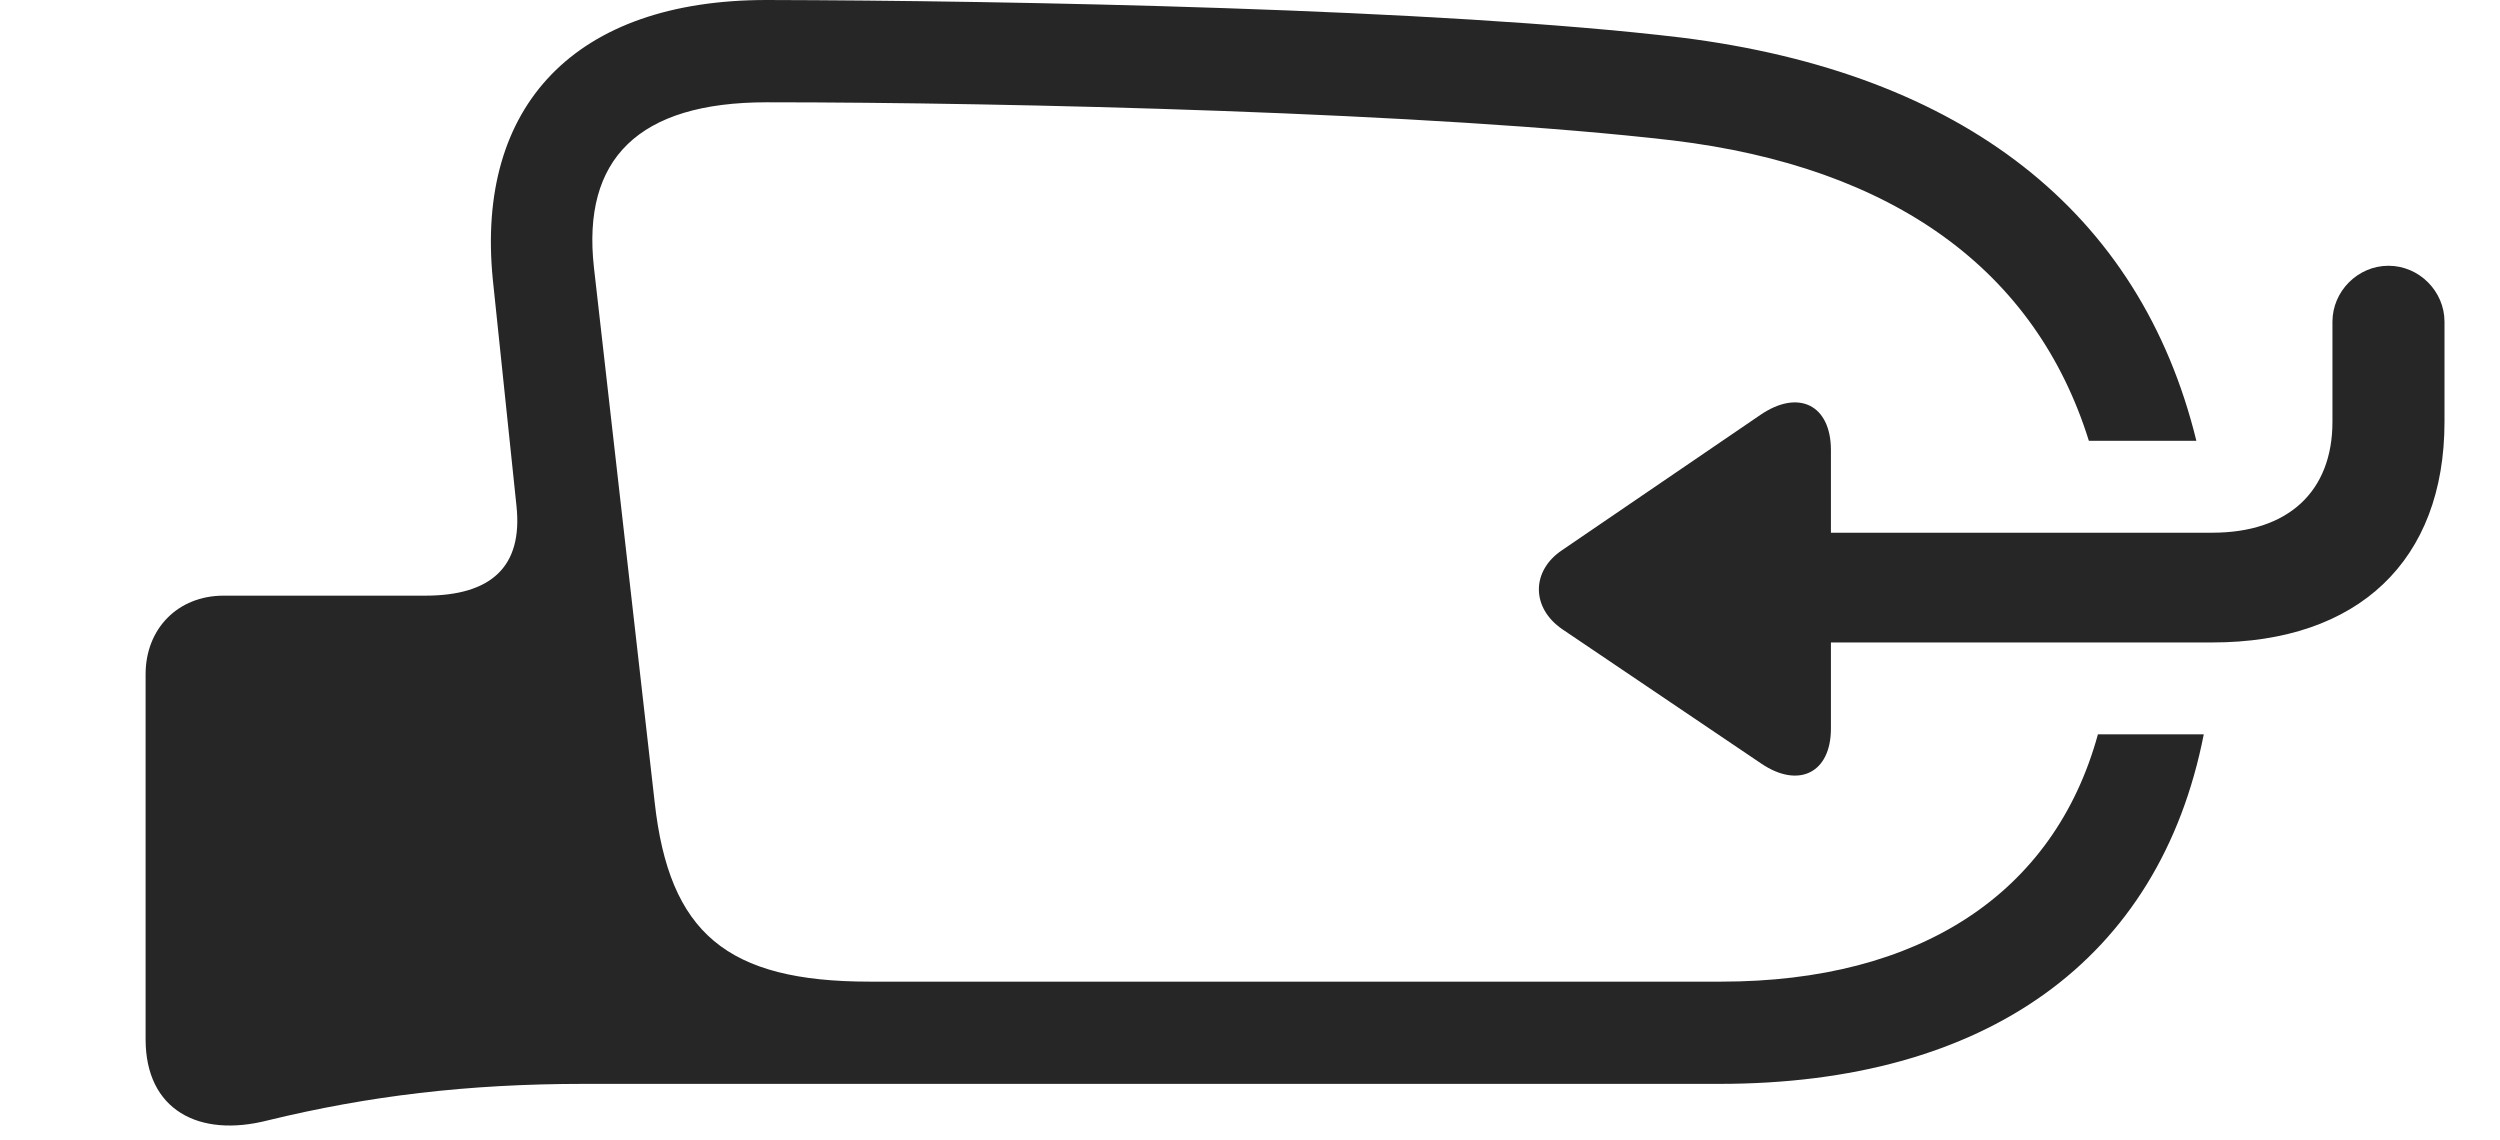 <?xml version="1.0" encoding="UTF-8"?>
<!--Generator: Apple Native CoreSVG 326-->
<!DOCTYPE svg
PUBLIC "-//W3C//DTD SVG 1.1//EN"
       "http://www.w3.org/Graphics/SVG/1.1/DTD/svg11.dtd">
<svg version="1.1" xmlns="http://www.w3.org/2000/svg" xmlns:xlink="http://www.w3.org/1999/xlink" viewBox="0 0 42.256 19.268">
 <g>
  <rect height="19.268" opacity="0" width="42.256" x="0" y="0"/>
  <path d="M28.418 0.635C33.181 1.231 36.176 3.582 37.124 7.451L35.307 7.451C34.408 4.57 32.014 2.824 28.271 2.373C24.248 1.904 17.08 1.729 12.959 1.729C10.791 1.729 9.834 2.686 10.039 4.521L11.065 13.555C11.309 15.771 12.285 16.592 14.697 16.592L29.092 16.592C32.435 16.592 34.718 15.114 35.46 12.412L37.249 12.412C36.499 16.235 33.556 18.32 29.062 18.32L9.863 18.32C7.9 18.32 6.221 18.525 4.531 18.936C3.359 19.238 2.461 18.76 2.461 17.568L2.461 11.396C2.461 10.625 3.008 10.068 3.779 10.068L7.188 10.068C8.301 10.068 8.838 9.58 8.73 8.555L8.33 4.727C8.037 1.787 9.717 0 12.959 0C17.08 0.01 24.346 0.146 28.418 0.635Z" fill="black" fill-opacity="0.85"/>
  <path d="M41.318 7.129L41.318 5.439C41.318 4.922 40.889 4.492 40.371 4.492C39.853 4.492 39.424 4.922 39.424 5.439L39.424 7.129C39.424 8.311 38.672 9.004 37.393 9.004L30.947 9.004L30.947 7.607C30.947 6.846 30.4 6.572 29.756 7.012L26.406 9.297C25.879 9.648 25.879 10.273 26.406 10.635L29.775 12.91C30.4 13.33 30.947 13.066 30.947 12.315L30.947 10.859L37.393 10.859C39.863 10.859 41.318 9.473 41.318 7.129Z" fill="black" fill-opacity="0.85"/>
 </g>
</svg>
